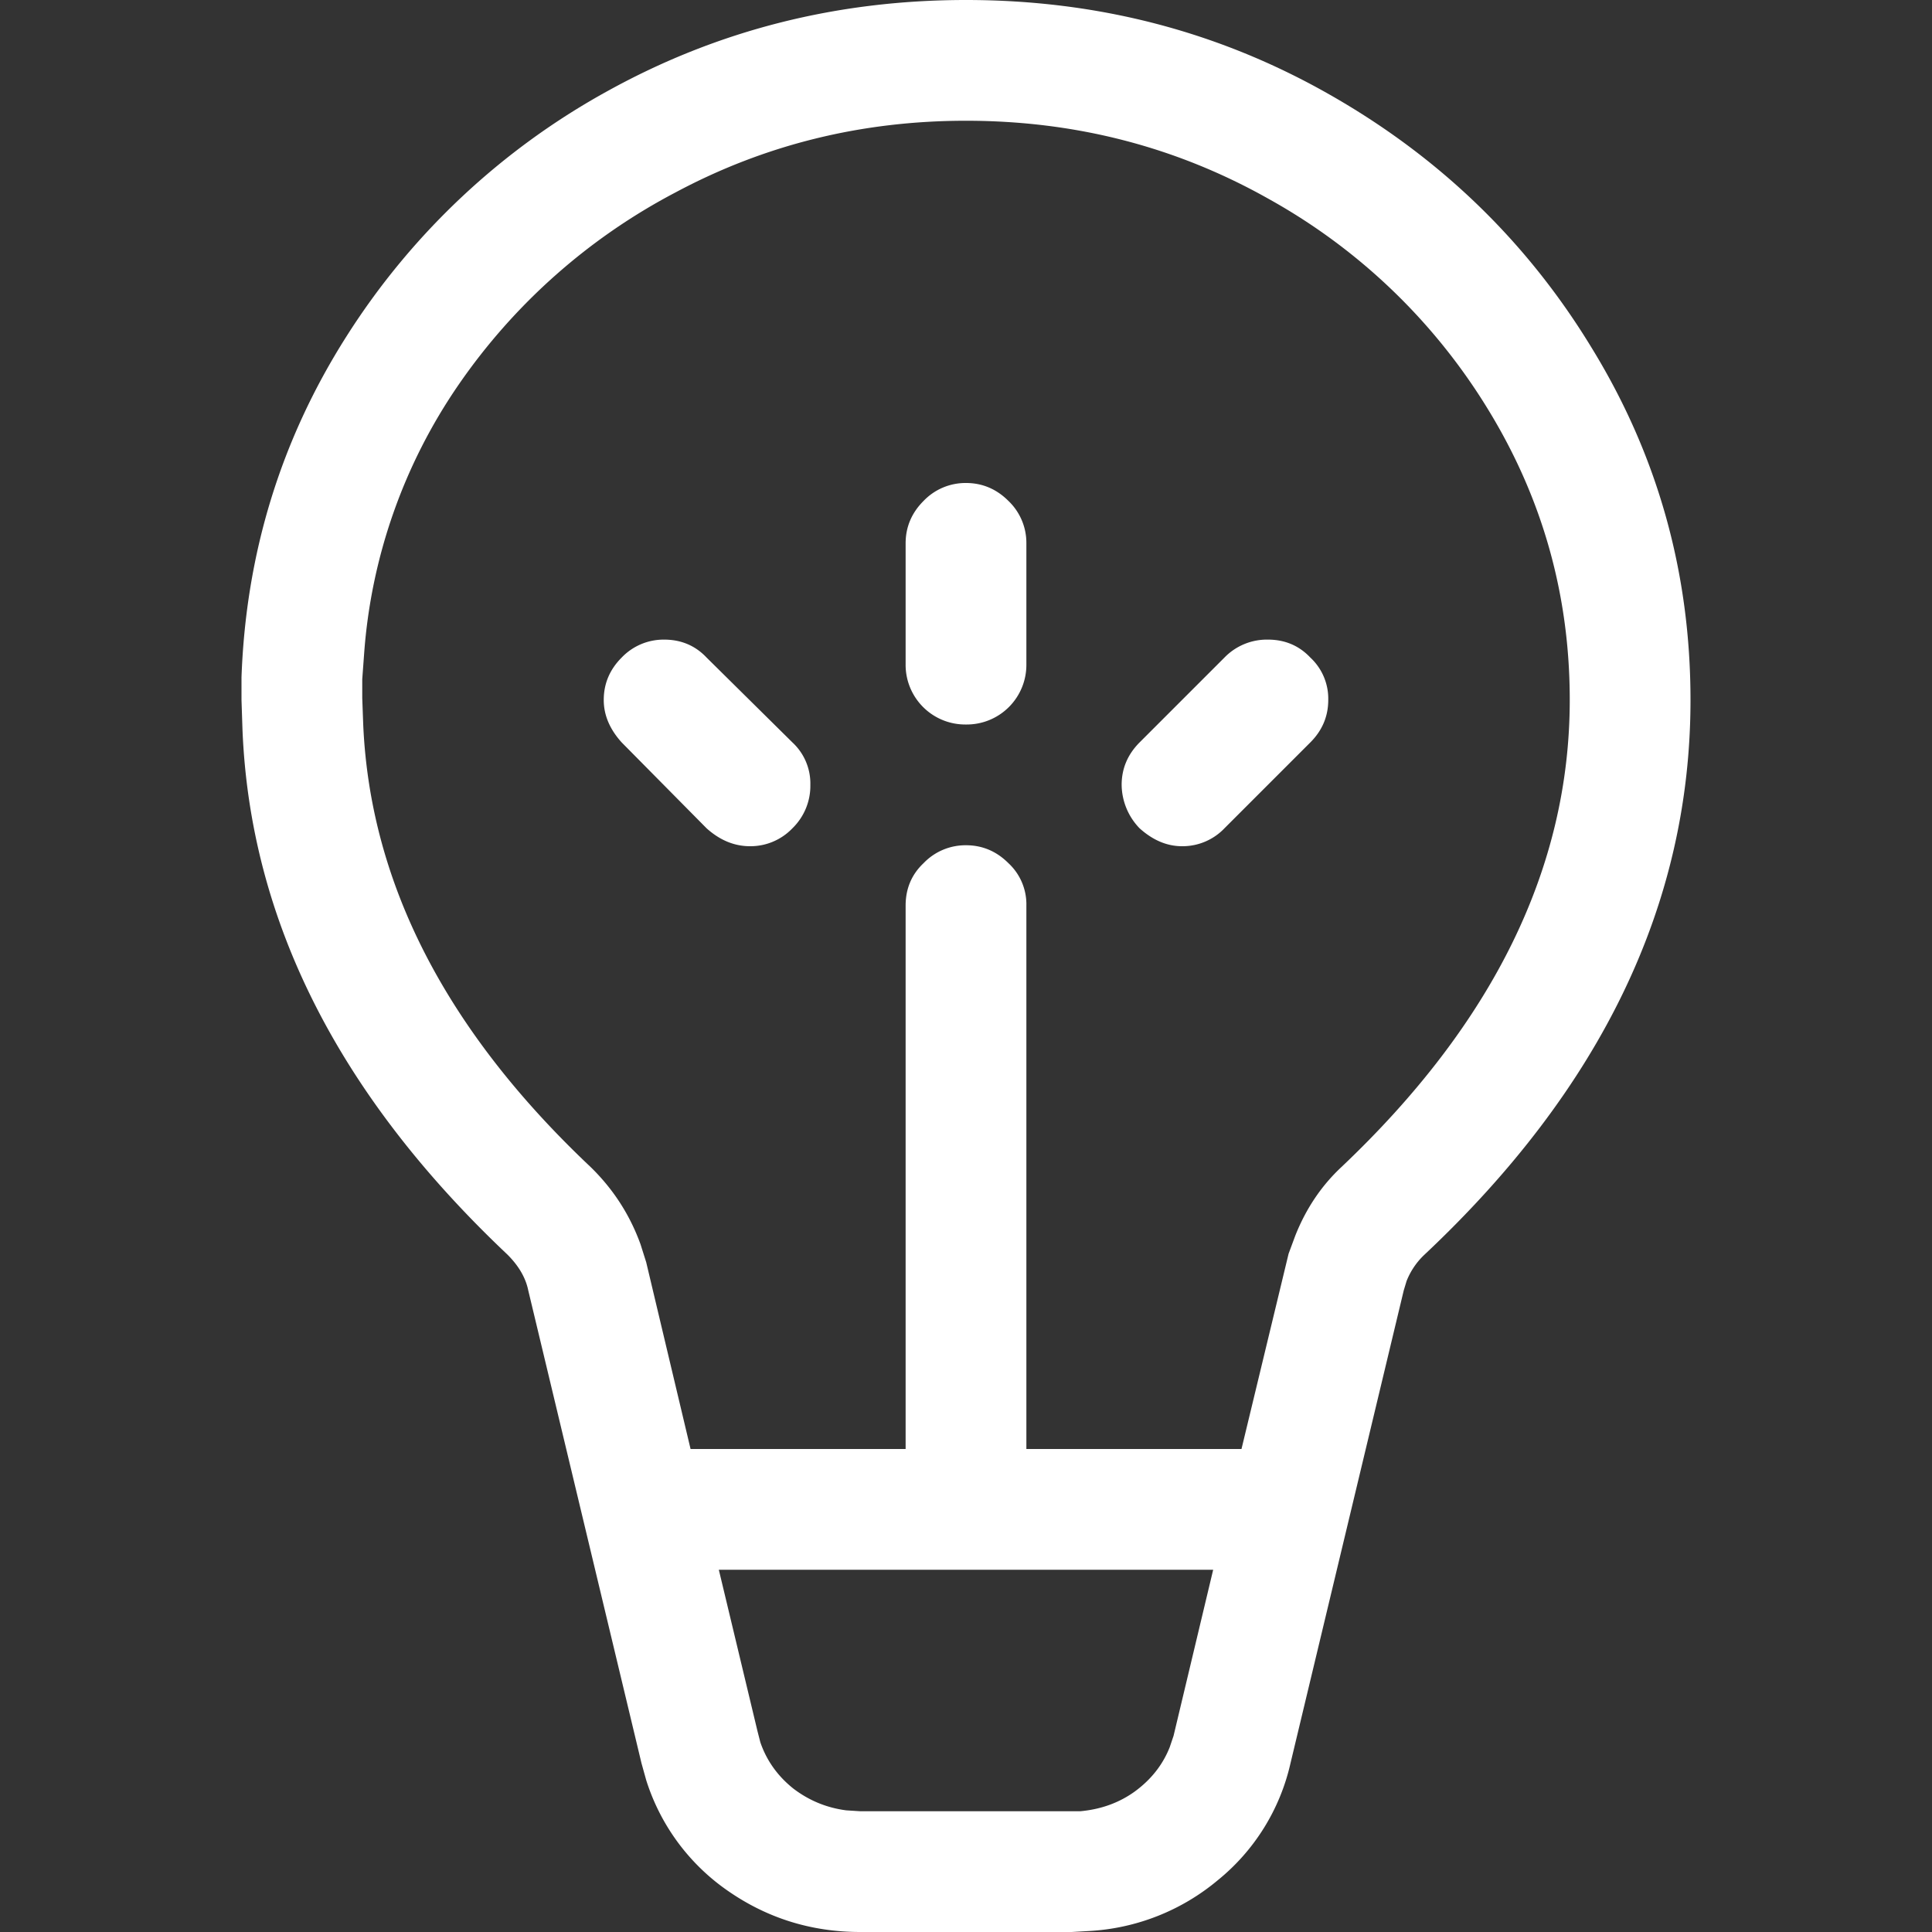 <svg xmlns:xlink="http://www.w3.org/1999/xlink" xmlns="http://www.w3.org/2000/svg"   viewBox="0 0 32 32" class="GenreCard-module__icon___YQ5s4 GenresRow-module__icon___u1EMk Icon-module__icon___5Kqln Icon-module__medium___-UVGN" aria-hidden="true" width="1"  height="1" ><rect x="0" y="0" width="32" height="32" fill="#333333" stroke="none"/><path d="M14.25 32c-.813 0-1.547-.23-2.203-.688a3.51 3.51 0 01-1.344-1.828l-.078-.28-1.875-7.829c-.042-.208-.156-.406-.344-.594-2.802-2.646-4.265-5.547-4.39-8.703L4 11.594v-.375c.073-2.052.651-3.933 1.734-5.64A11.919 11.919 0 0110.078 1.5C11.891.5 13.865 0 16 0c2.177 0 4.182.52 6.016 1.563 1.833 1.041 3.286 2.447 4.359 4.218C27.458 7.552 28 9.49 28 11.594c0 3.364-1.469 6.427-4.406 9.187a1.209 1.209 0 00-.297.438l-.047.156-1.875 7.828a3.48 3.48 0 01-1.203 1.938 3.63 3.63 0 01-2.14.843L17.75 32h-3.5zm-2.813-8H15v-9c0-.281.099-.516.297-.703A.961.961 0 0116 14c.27 0 .505.099.703.297A.929.929 0 0117 15v9h3.563l.78-3.234.11-.297c.177-.448.432-.828.766-1.14C24.739 16.942 26 14.364 26 11.593c0-1.73-.448-3.328-1.344-4.797a9.869 9.869 0 00-3.64-3.5C19.484 2.432 17.813 2 16 2c-1.73 0-3.333.396-4.813 1.188a10.004 10.004 0 00-3.593 3.187 8.994 8.994 0 00-1.563 4.453L6 11.25v.313l.016.437c.114 2.625 1.37 5.068 3.765 7.328.375.365.651.792.828 1.281l.094.297.735 3.094zM16 12a.988.988 0 01-1-1V9c0-.27.099-.505.297-.703A.961.961 0 0116 8c.27 0 .505.099.703.297A.961.961 0 0117 9v2a.988.988 0 01-1 1zm-5.703.297c-.198-.219-.297-.453-.297-.703 0-.271.099-.505.297-.703a.961.961 0 01.703-.297c.281 0 .516.099.703.297l1.422 1.406a.928.928 0 01.297.703.98.98 0 01-.297.719.961.961 0 01-.703.297c-.26 0-.5-.1-.719-.297l-1.406-1.422zm8.578 1.422a1.05 1.05 0 01-.297-.719c0-.27.1-.505.297-.703l1.406-1.406a.98.98 0 01.719-.297c.281 0 .516.099.703.297a.929.929 0 01.297.703c0 .27-.099.505-.297.703l-1.422 1.422a.96.96 0 01-.703.297c-.25 0-.484-.1-.703-.297zM17.891 30c.343-.031.646-.14.906-.328.27-.198.463-.443.578-.735l.063-.187.656-2.75h-8.188l.64 2.672.048.187c.104.302.286.558.547.766.26.198.552.318.875.36l.234.015h3.64z" fill-rule="evenodd" fill="#FFFFFF"></path></svg>